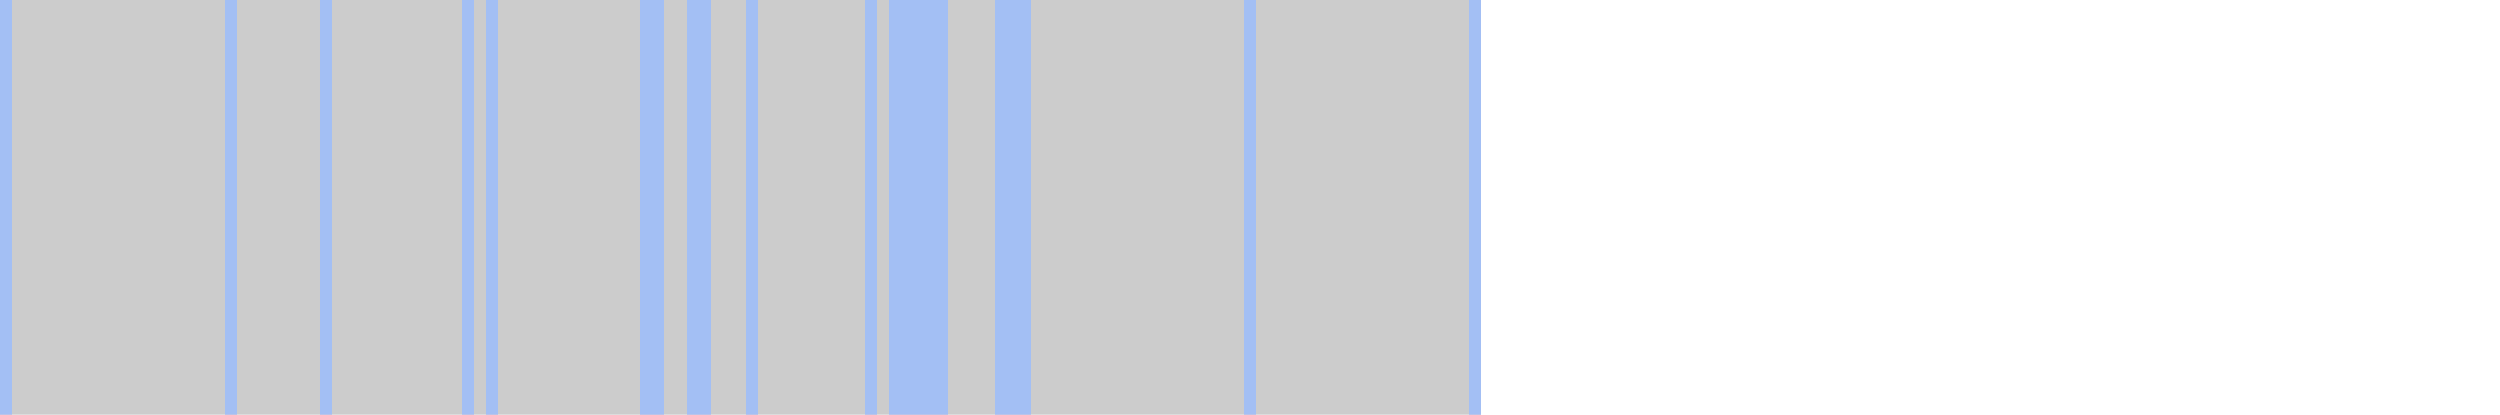 <svg viewBox="0 0 211 35" shape-rendering="crispEdges" xmlns="http://www.w3.org/2000/svg">
  <rect y="0" x="0" width="125" height="35" fill="#cccccc" />
  <rect y="0" x="0" width="1" height="35" fill="#eecccc" />
  <rect y="0" x="19" width="1" height="35" fill="#eecccc" />
  <rect y="0" x="27" width="1" height="35" fill="#eecccc" />
  <rect y="0" x="39" width="1" height="35" fill="#eecccc" />
  <rect y="0" x="41" width="1" height="35" fill="#eecccc" />
  <rect y="0" x="54" width="1" height="35" fill="#eecccc" />
  <rect y="0" x="55" width="1" height="35" fill="#eecccc" />
  <rect y="0" x="58" width="1" height="35" fill="#eecccc" />
  <rect y="0" x="59" width="1" height="35" fill="#eecccc" />
  <rect y="0" x="63" width="1" height="35" fill="#eecccc" />
  <rect y="0" x="73" width="1" height="35" fill="#eecccc" />
  <rect y="0" x="75" width="1" height="35" fill="#eecccc" />
  <rect y="0" x="76" width="1" height="35" fill="#eecccc" />
  <rect y="0" x="77" width="1" height="35" fill="#eecccc" />
  <rect y="0" x="78" width="1" height="35" fill="#eecccc" />
  <rect y="0" x="79" width="1" height="35" fill="#eecccc" />
  <rect y="0" x="84" width="1" height="35" fill="#eecccc" />
  <rect y="0" x="85" width="1" height="35" fill="#eecccc" />
  <rect y="0" x="86" width="1" height="35" fill="#eecccc" />
  <rect y="0" x="105" width="1" height="35" fill="#eecccc" />
  <rect y="0" x="124" width="1" height="35" fill="#eecccc" />
	   <rect y="0" x="0" width="1" height="35" fill="#a3bff4" />
	   <rect y="0" x="19" width="1" height="35" fill="#a3bff4" />
	   <rect y="0" x="27" width="1" height="35" fill="#a3bff4" />
	   <rect y="0" x="39" width="1" height="35" fill="#a3bff4" />
	   <rect y="0" x="41" width="1" height="35" fill="#a3bff4" />
	   <rect y="0" x="54" width="1" height="35" fill="#a3bff4" />
	   <rect y="0" x="55" width="1" height="35" fill="#a3bff4" />
	   <rect y="0" x="58" width="1" height="35" fill="#a3bff4" />
	   <rect y="0" x="59" width="1" height="35" fill="#a3bff4" />
	   <rect y="0" x="63" width="1" height="35" fill="#a3bff4" />
	   <rect y="0" x="73" width="1" height="35" fill="#a3bff4" />
	   <rect y="0" x="75" width="1" height="35" fill="#a3bff4" />
	   <rect y="0" x="76" width="1" height="35" fill="#a3bff4" />
	   <rect y="0" x="77" width="1" height="35" fill="#a3bff4" />
	   <rect y="0" x="78" width="1" height="35" fill="#a3bff4" />
	   <rect y="0" x="79" width="1" height="35" fill="#a3bff4" />
	   <rect y="0" x="84" width="1" height="35" fill="#a3bff4" />
	   <rect y="0" x="85" width="1" height="35" fill="#a3bff4" />
	   <rect y="0" x="86" width="1" height="35" fill="#a3bff4" />
	   <rect y="0" x="105" width="1" height="35" fill="#a3bff4" />
	   <rect y="0" x="124" width="1" height="35" fill="#a3bff4" />
</svg>
